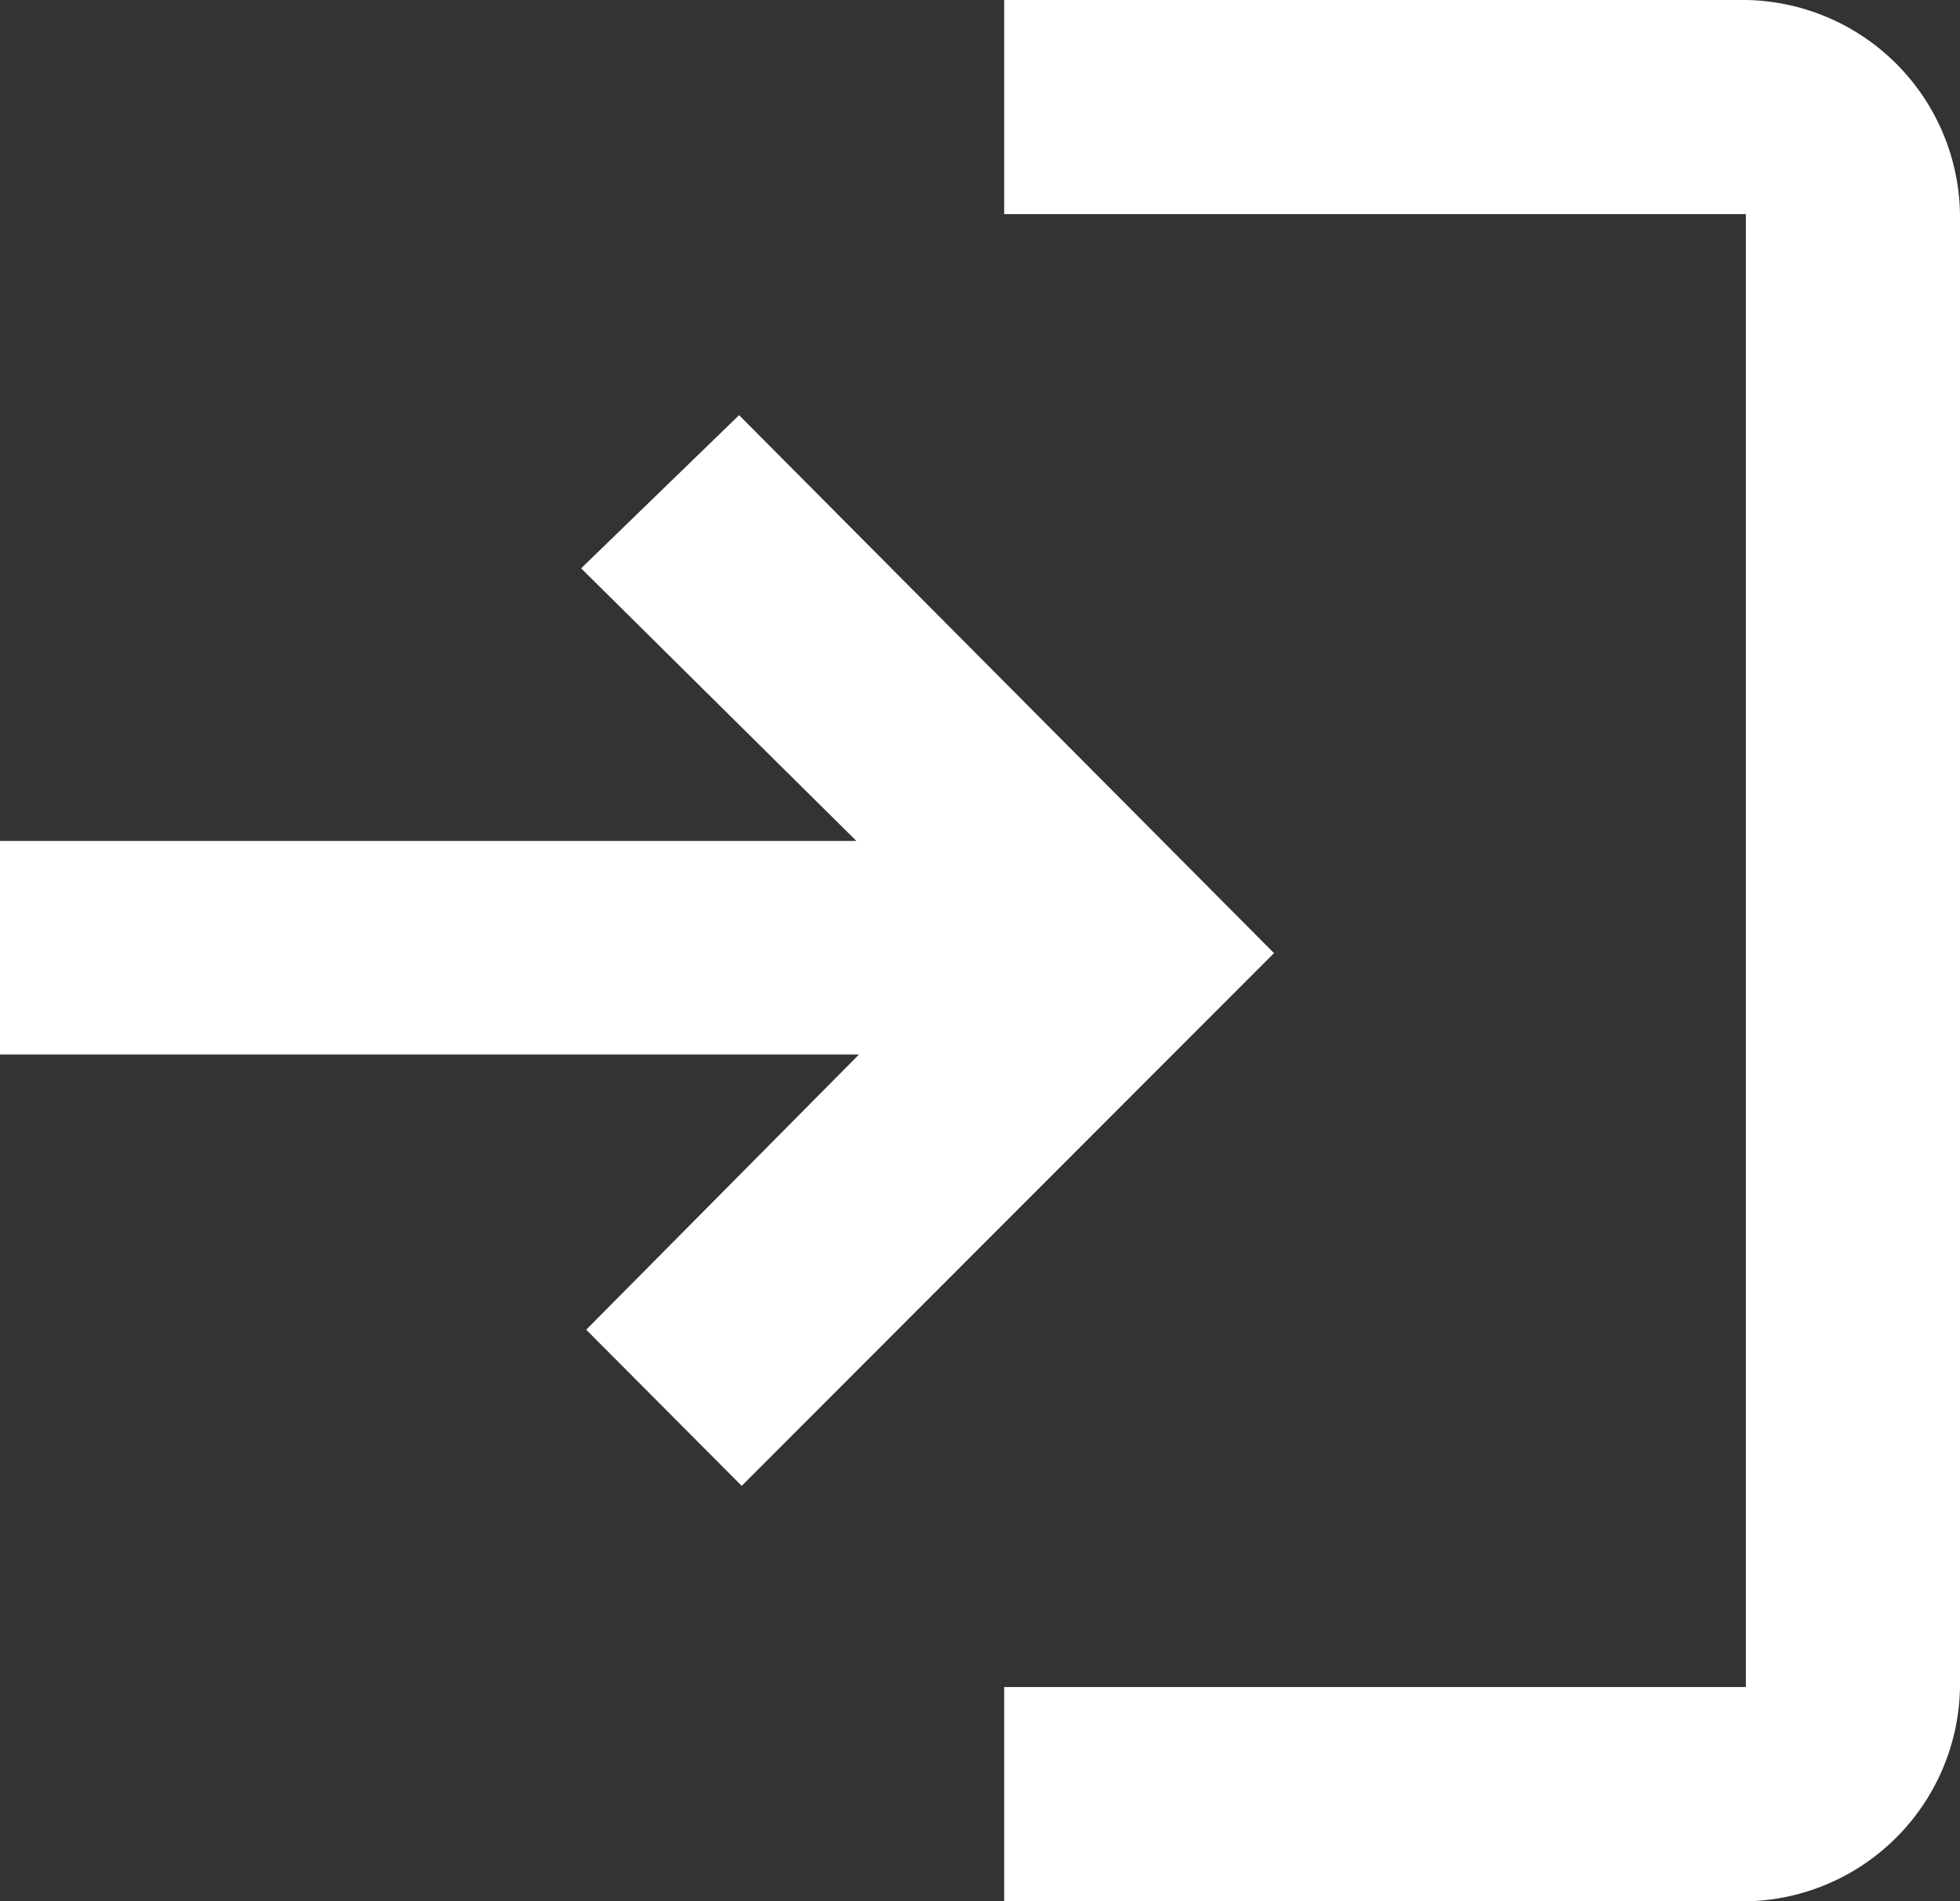 <svg xmlns="http://www.w3.org/2000/svg" width="12" height="11.641" viewBox="0 0 12 11.641">
  <rect x="0" y="0" width="12" height="11.641" fill="#333333" stroke="none"/>
  <path id="login_FILL0_wght400_GRAD200_opsz40" d="M8.541,13.556,7.589,12.6l1.67-1.685H4V9.607H9.243L7.558,7.938,8.525,7,11.8,10.294ZM10.148,16.1V14.788h4.541V5.769H10.148V4.458h4.541A1.333,1.333,0,0,1,16,5.769v9.02A1.333,1.333,0,0,1,14.689,16.1Z" transform="translate(-4 -4.458)" fill="#fff"/>
</svg>
